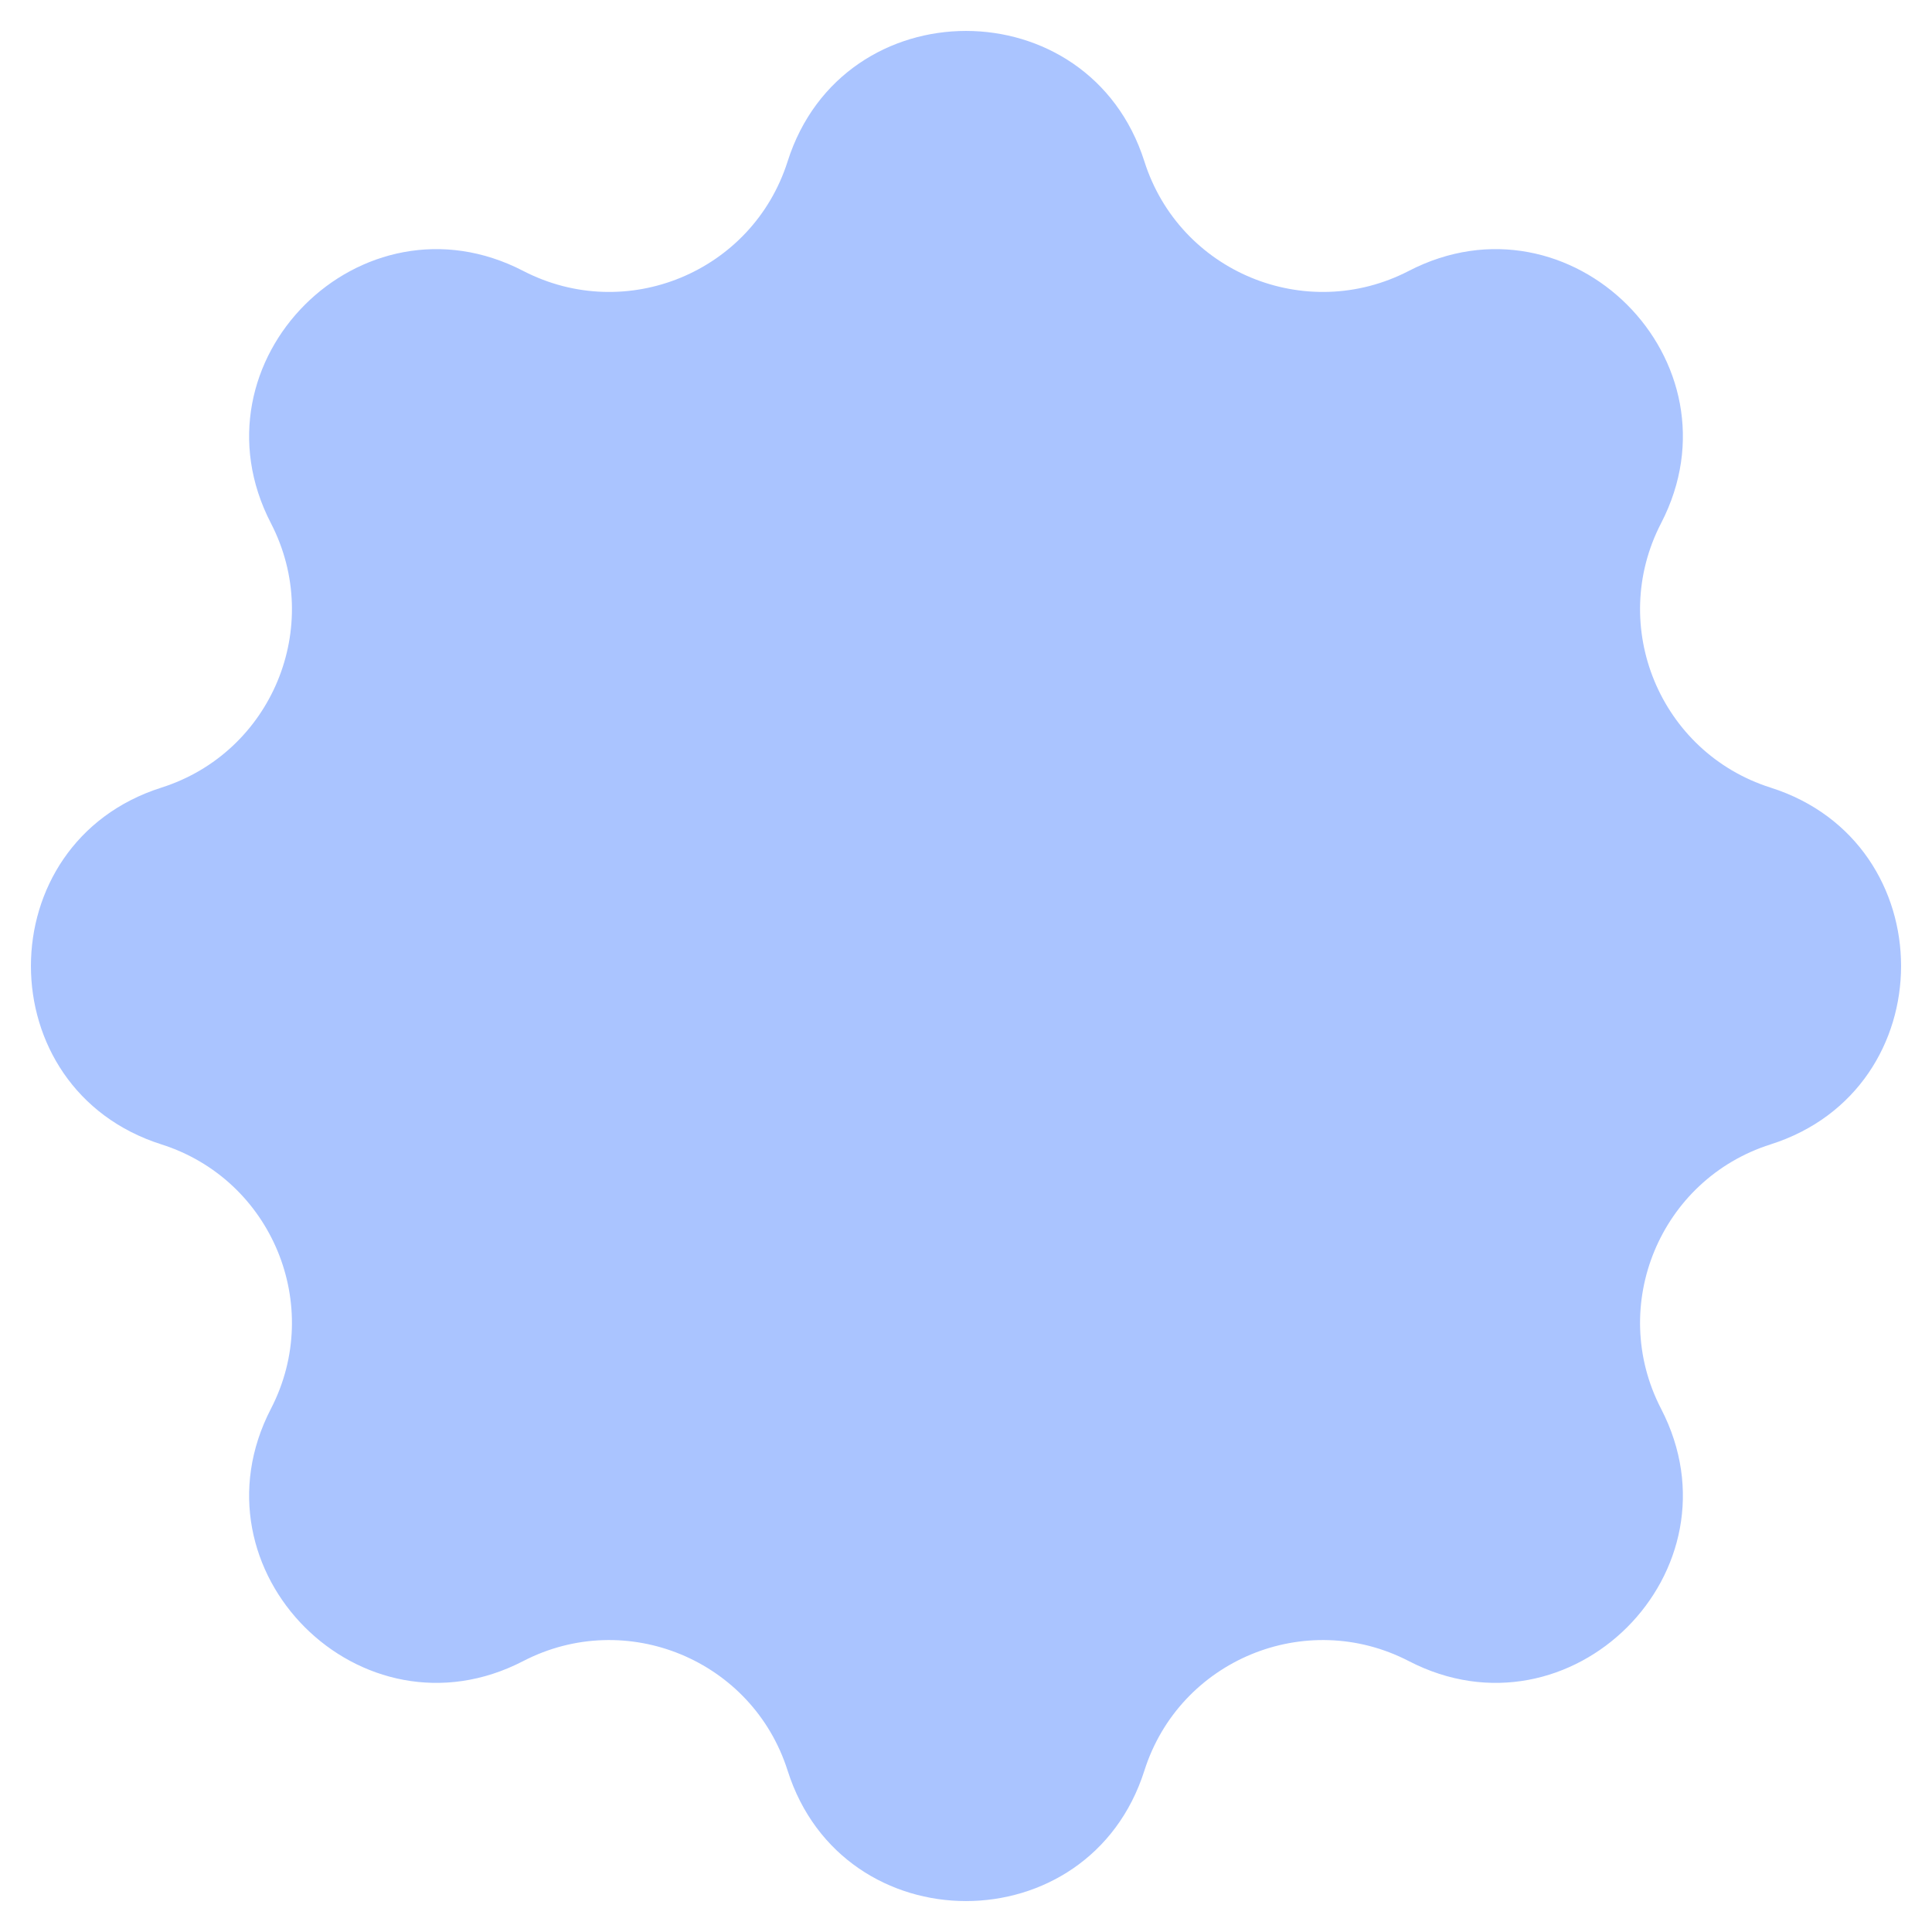 <svg width="58" height="58" viewBox="0 0 58 58" fill="none" xmlns="http://www.w3.org/2000/svg">
<path id="Star 2" d="M23.645 4.845C25.305 -0.377 32.695 -0.377 34.355 4.845C35.41 8.165 39.2 9.734 42.293 8.133C47.16 5.615 52.386 10.84 49.867 15.707C48.266 18.8 49.835 22.59 53.155 23.645C58.377 25.305 58.377 32.695 53.155 34.355C49.835 35.41 48.266 39.2 49.867 42.293C52.386 47.16 47.16 52.386 42.293 49.867C39.2 48.266 35.41 49.835 34.355 53.155C32.695 58.377 25.305 58.377 23.645 53.155C22.59 49.835 18.8 48.266 15.707 49.867C10.84 52.386 5.615 47.16 8.133 42.293C9.734 39.2 8.165 35.41 4.845 34.355C-0.377 32.695 -0.377 25.305 4.845 23.645C8.165 22.59 9.734 18.8 8.133 15.707C5.615 10.84 10.84 5.615 15.707 8.133C18.8 9.734 22.59 8.165 23.645 4.845Z" fill="#AAC4FF"/>
</svg>

